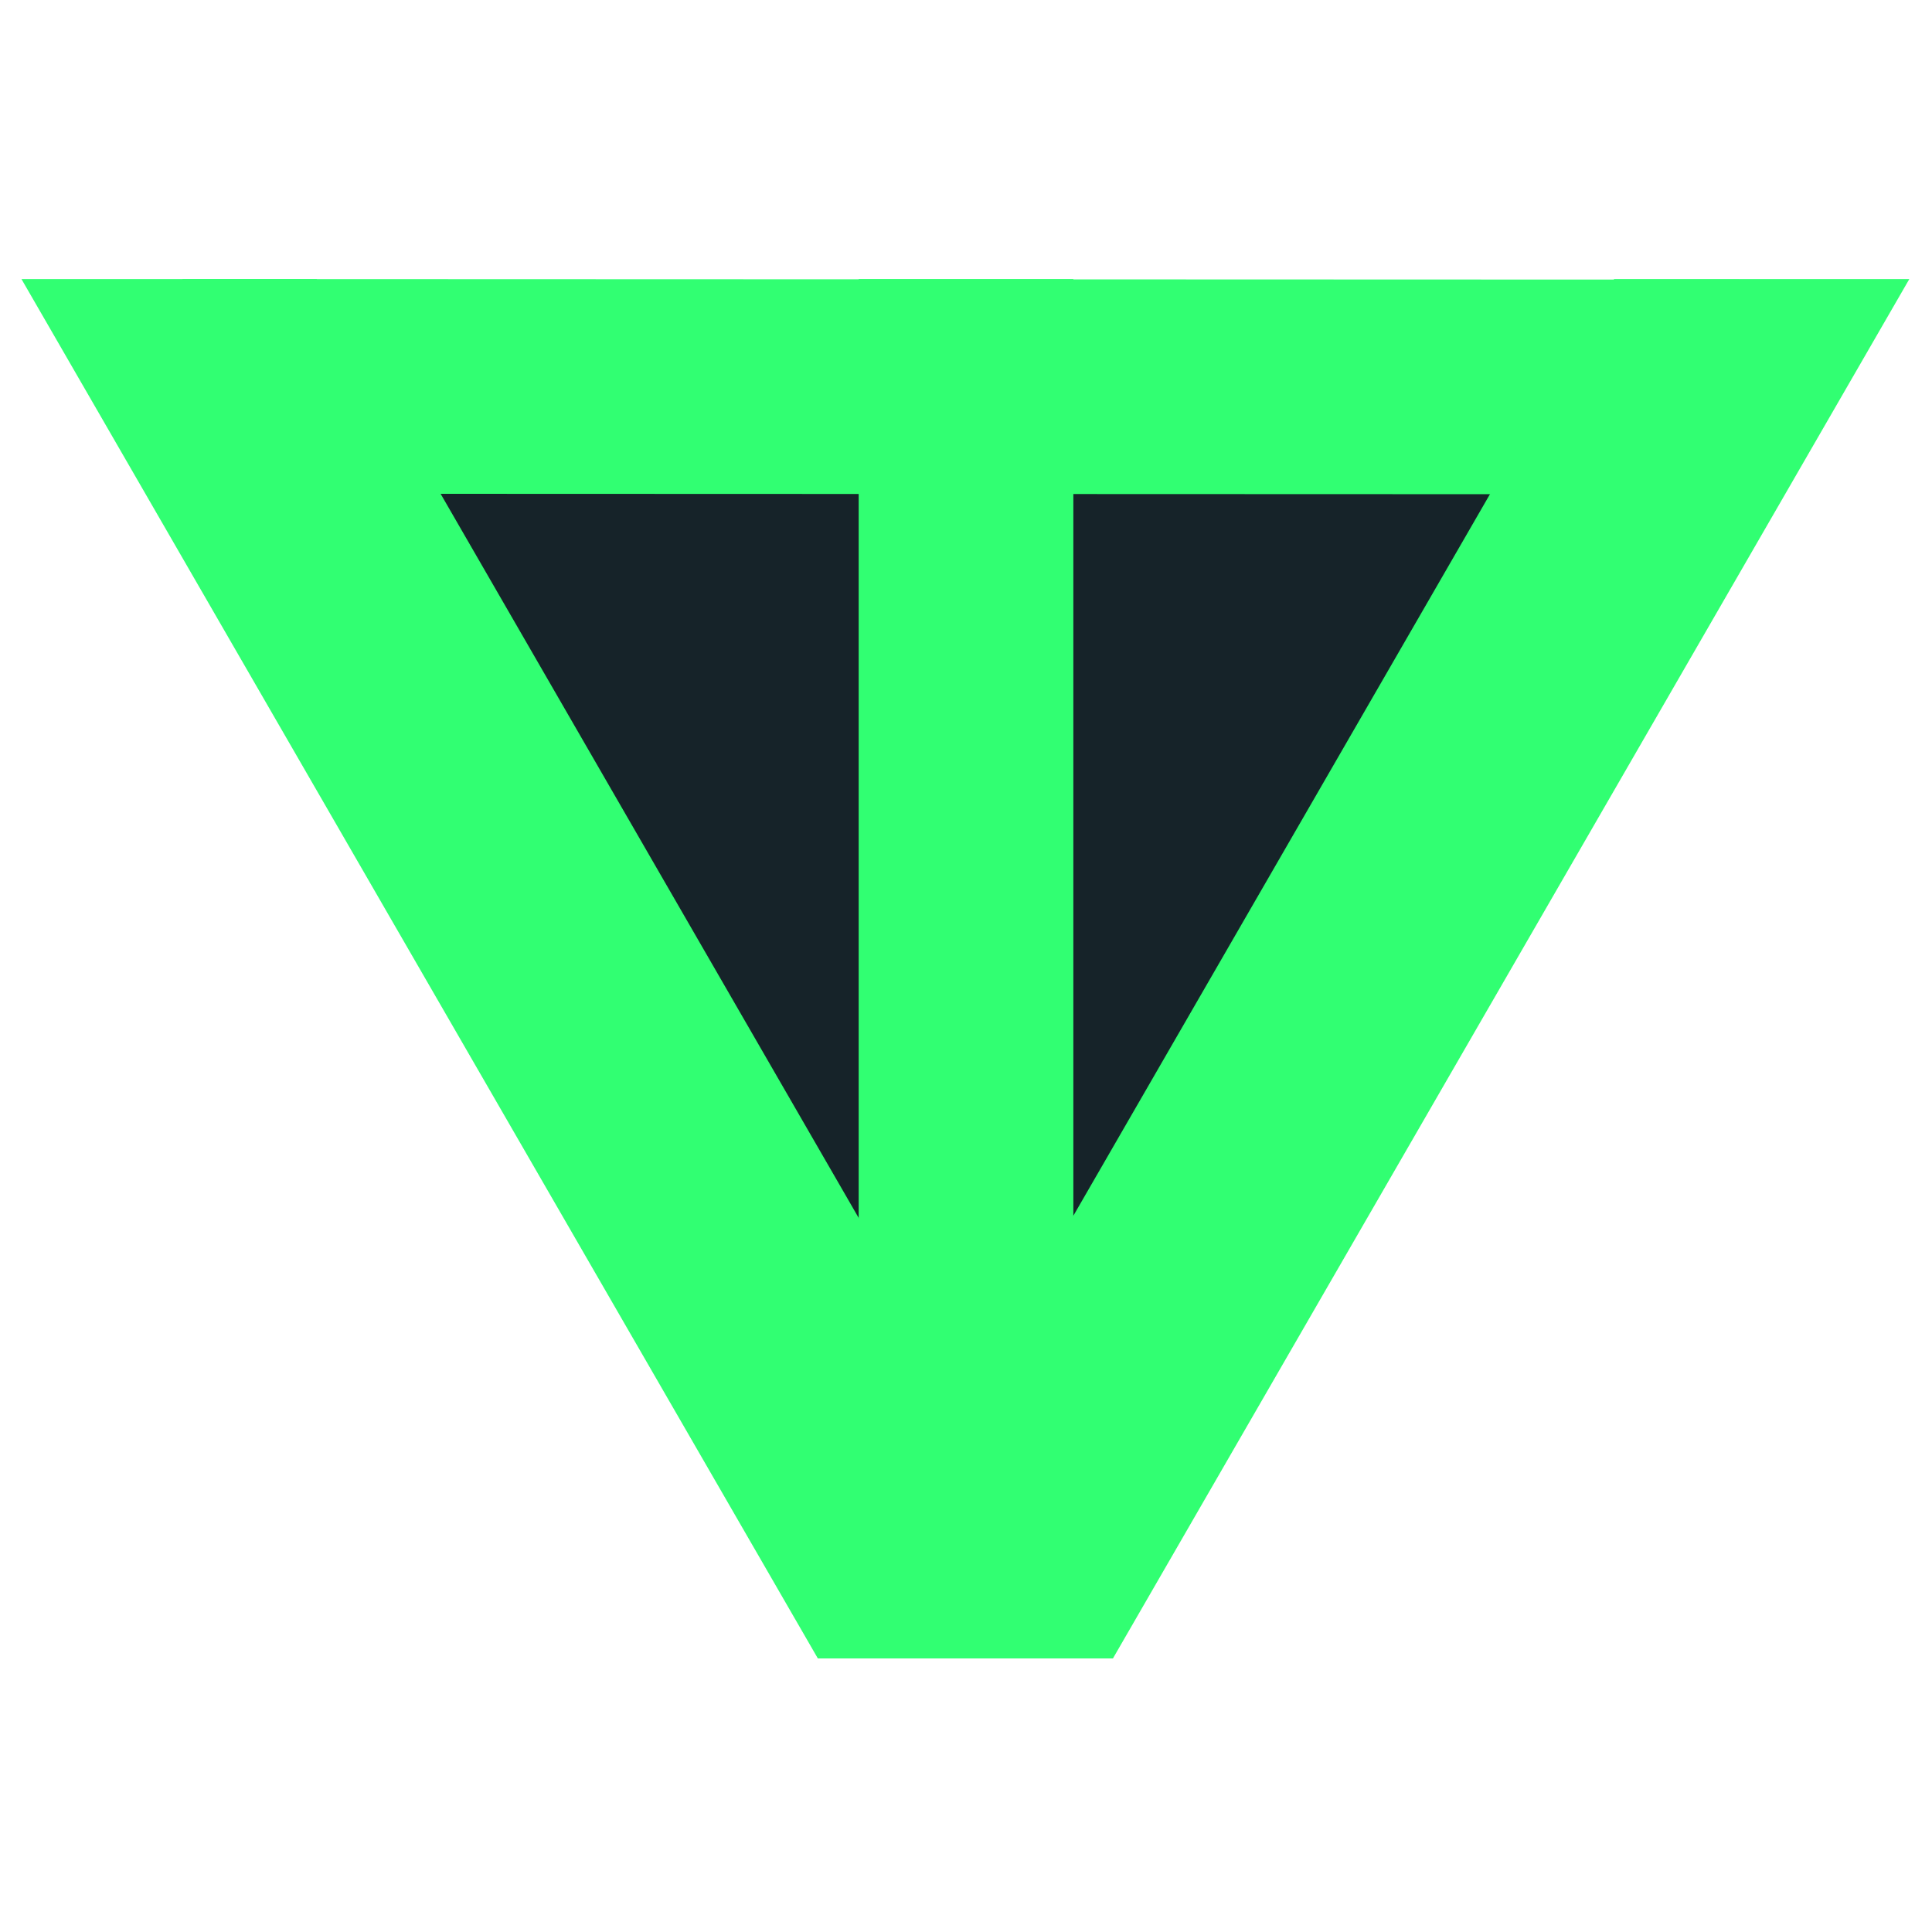 <svg width="256" height="256" viewBox="0 0 256 256" fill="none" xmlns="http://www.w3.org/2000/svg">
    <path d="M116.982 168.668L33.877 71.782L118.367 41.03L116.982 168.668Z" fill="#162329"/>
    <path d="M137.943 169.221L136.558 41.583L221.048 72.335L137.943 169.221Z" fill="#162329"/>
    <path d="M113.779 36.978H142.224V219.022H113.779V36.978Z" fill="#31FF72"/>
    <path d="M230.4 65.494V37.05L24.178 36.978V65.422L230.4 65.494Z" fill="#31FF72"/>
    <path d="M213.883 36.978H252.994L147.475 219.742H108.364L213.883 36.978Z" fill="#31FF72"/>
    <path d="M2.844 36.978H41.956L147.475 219.742H108.364L2.844 36.978Z" fill="#31FF72"/>
</svg>
